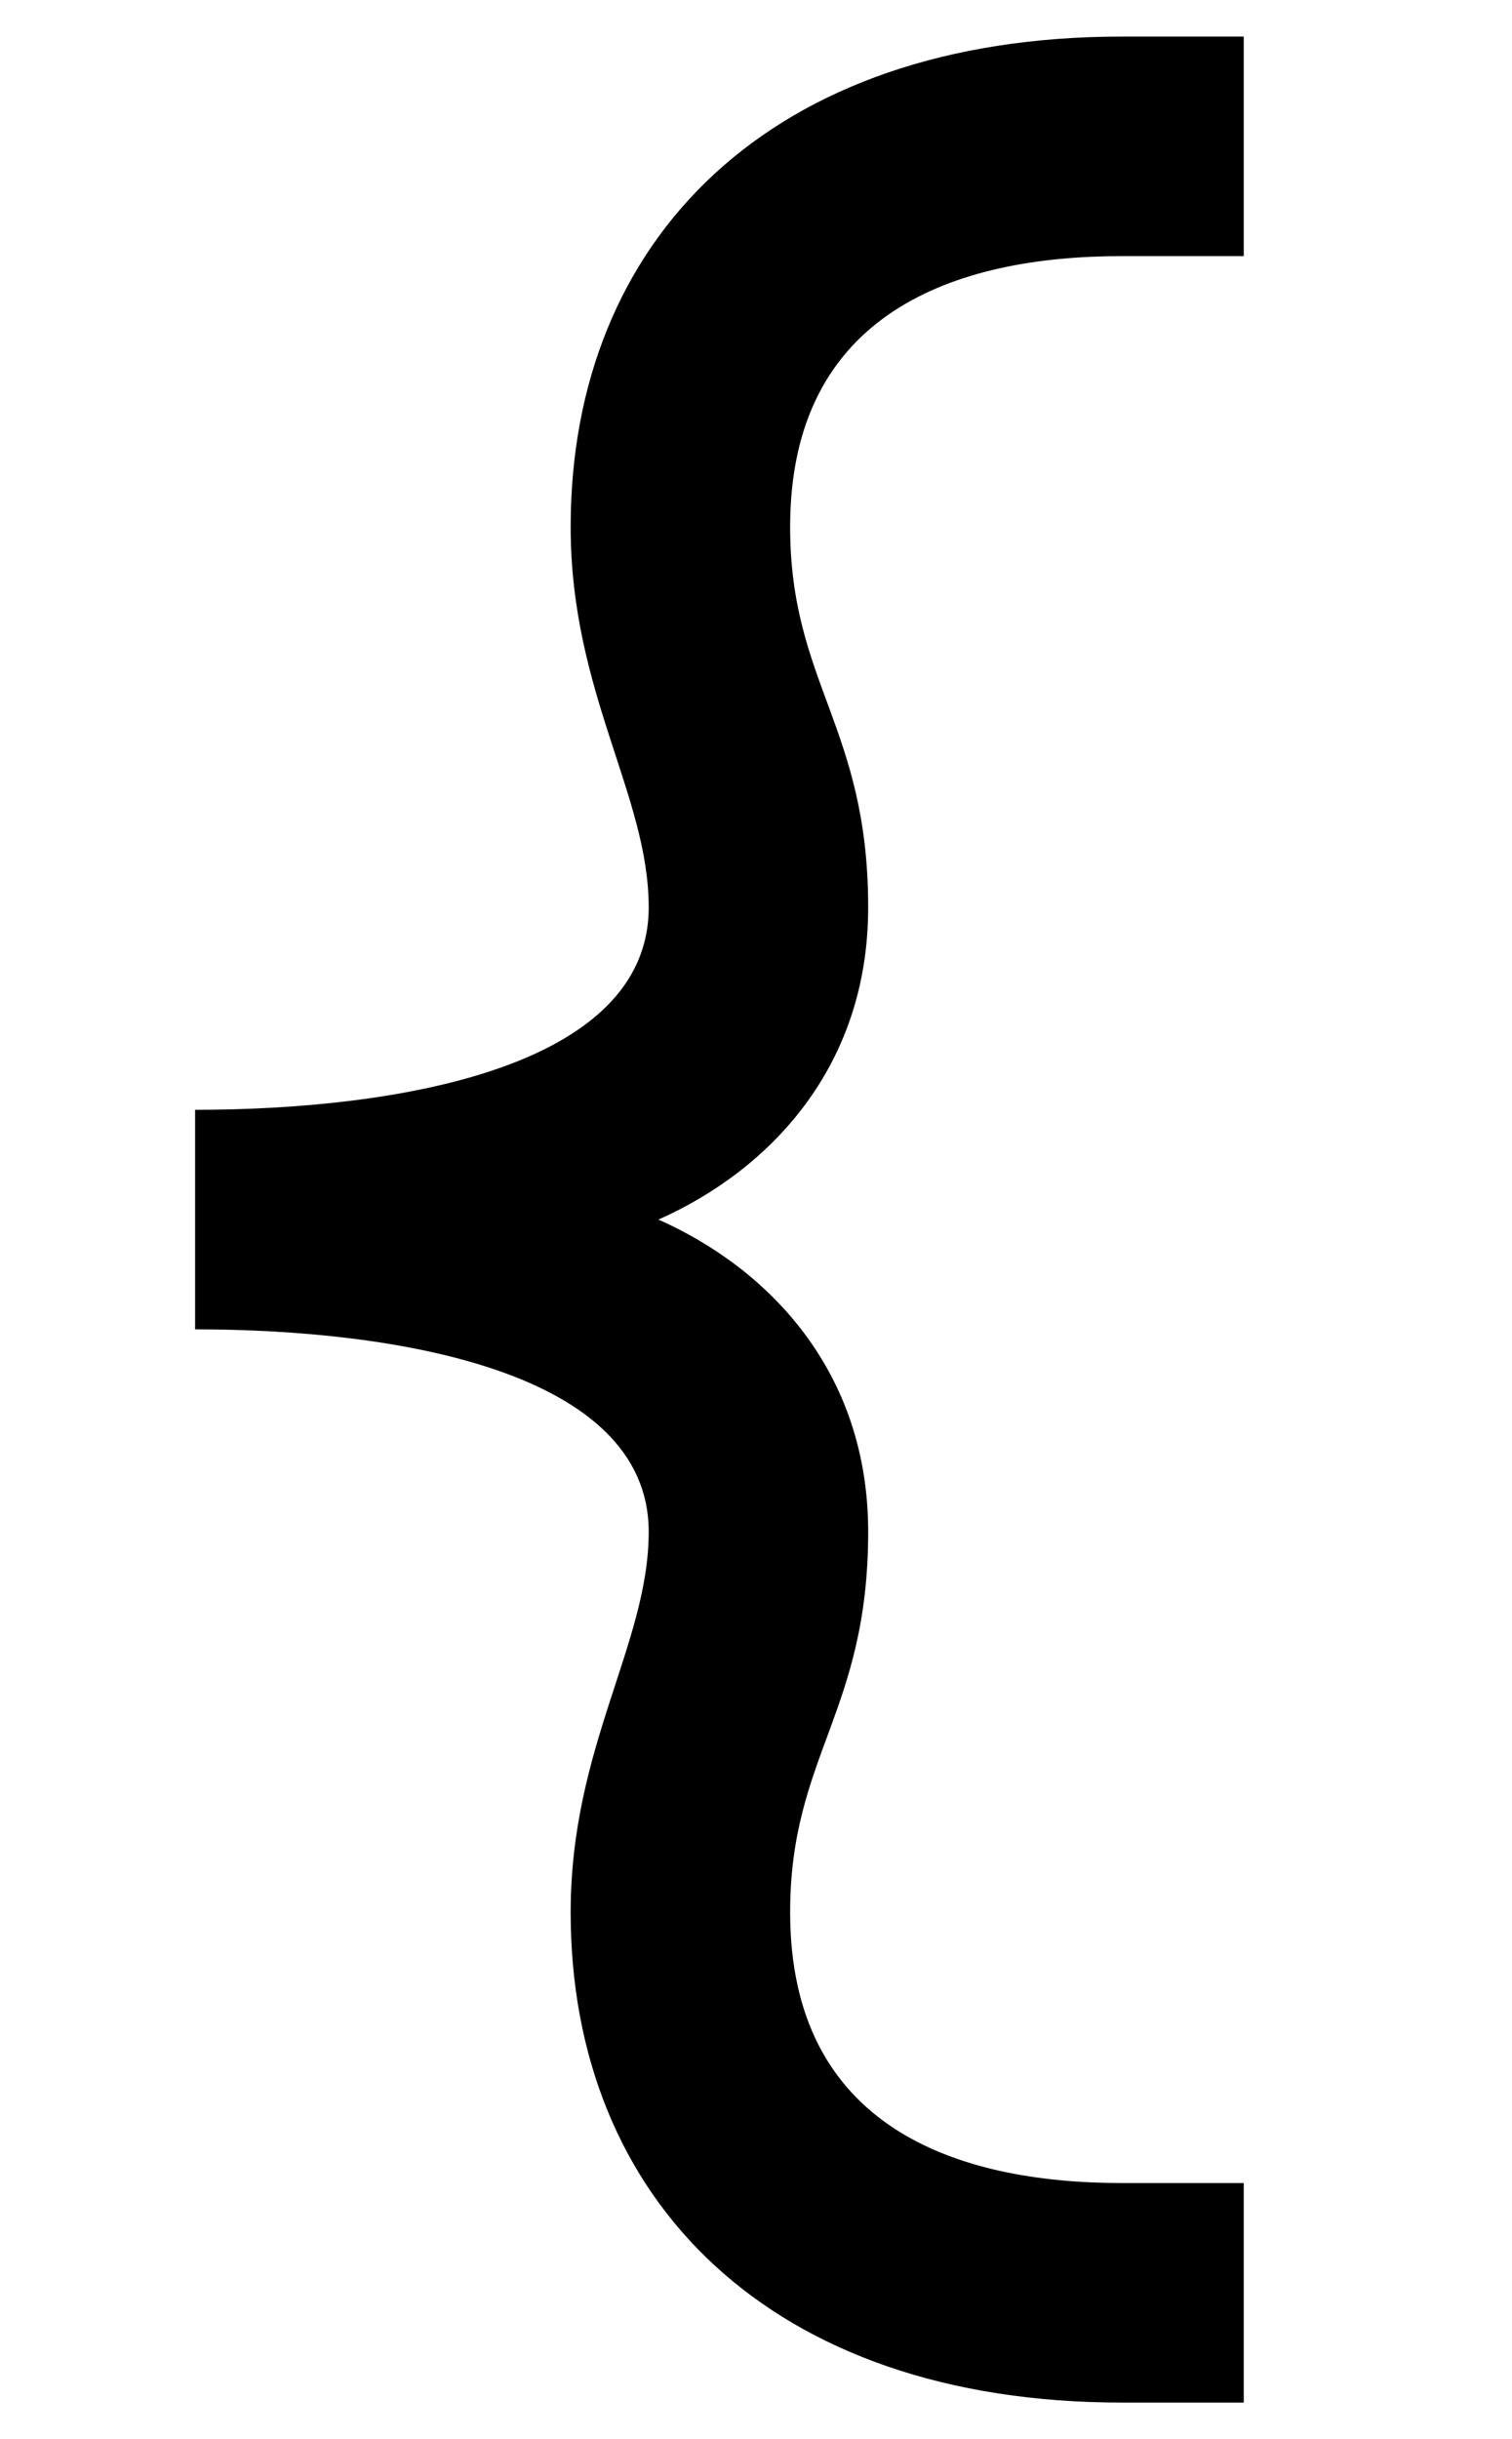 <svg xmlns="http://www.w3.org/2000/svg" width="620" height="1000" viewBox="0 0 620 1000">
  <path d="M270,500c45,20,86,62,86,128,0,74-32,92-32,156,0,88,68,111,136,111h50v90h-50c-144,0-226-83-226-201,0-68,32-110,32-156,0-66-104-83-186-83v-90c82,0,186-17,186-83,0-46-32-88-32-156,0-118,82-201,226-201h50v90h-50c-68,0-136,23-136,111,0,64,32,82,32,156,0,66-41,108-86,128Z" />
</svg>